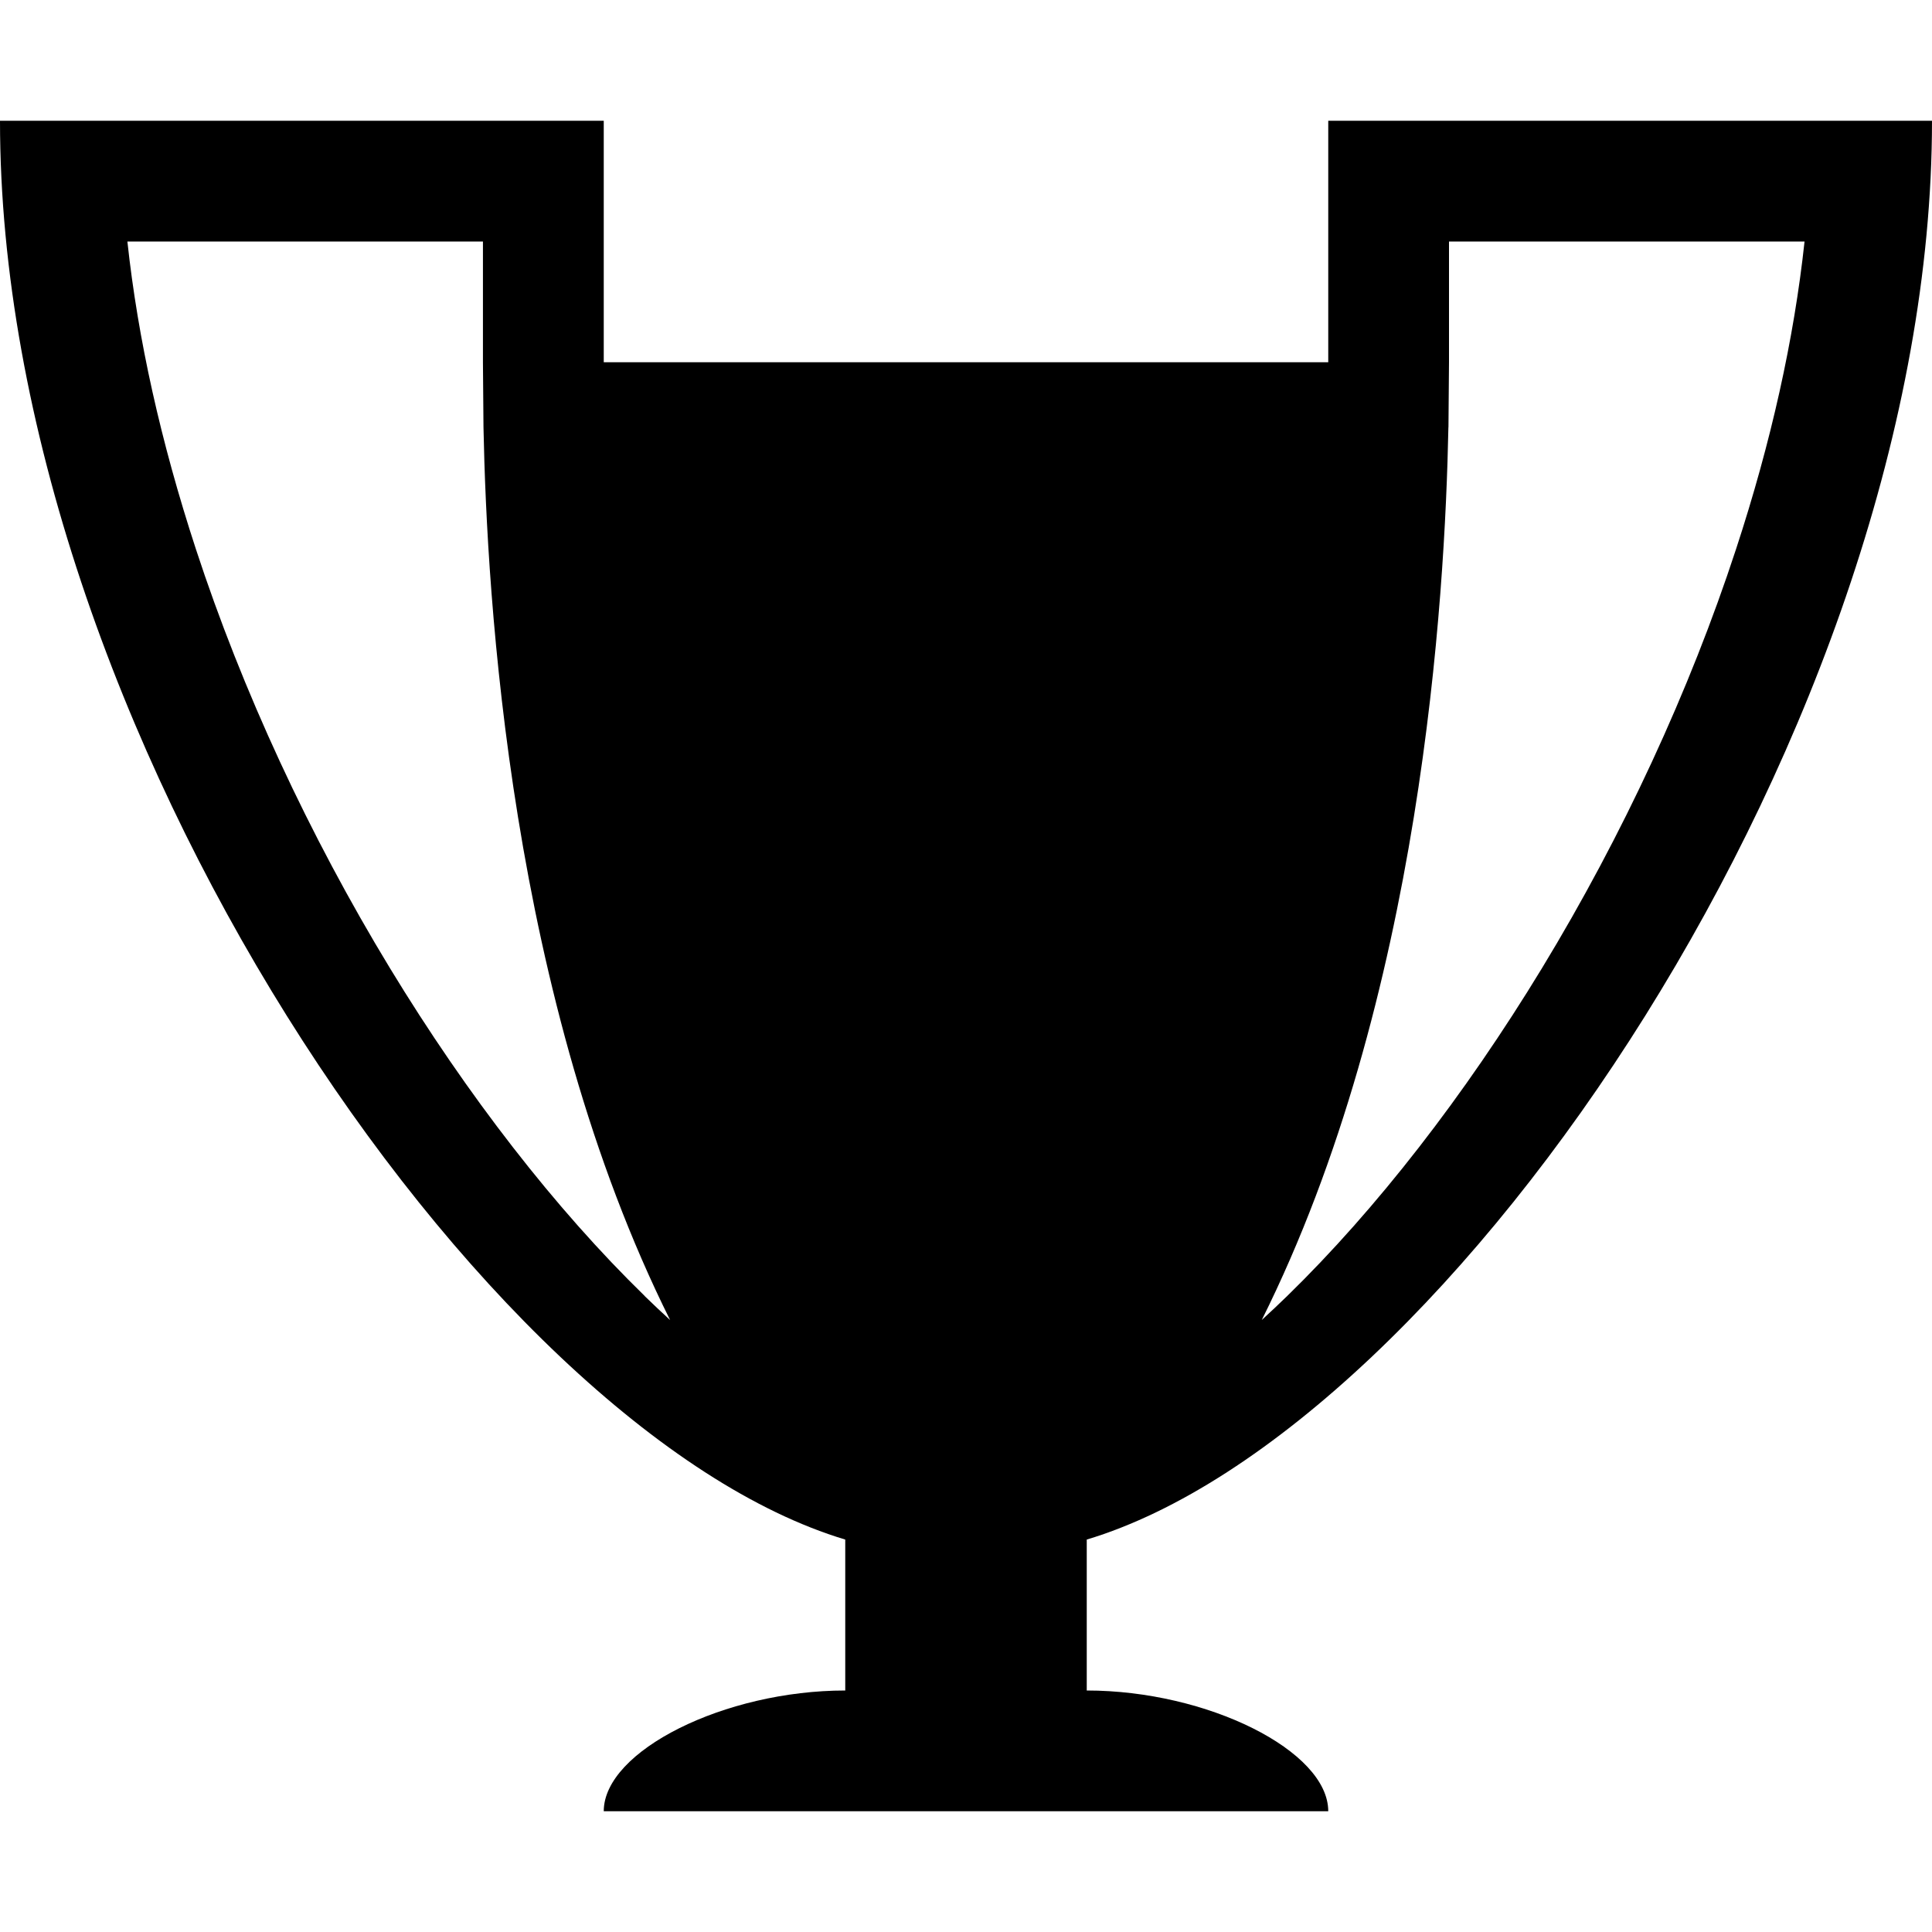 <?xml version="1.0" encoding="utf-8"?>
<!-- Generated by IcoMoon.io -->
<!DOCTYPE svg PUBLIC "-//W3C//DTD SVG 1.1//EN" "http://www.w3.org/Graphics/SVG/1.1/DTD/svg11.dtd">
<svg version="1.1" xmlns="http://www.w3.org/2000/svg" xmlns:xlink="http://www.w3.org/1999/xlink" width="32" height="32" viewBox="0 0 32 32">
	<path d="M32 2c-2 0-10 0-10 0v4h-12v-4c0 0-8 0-10 0 0 10 8 21.699 14 23.5v2.5c-2 0-4 1-4 2h12c0-1-2-2-4-2v-2.5c6-1.801 14-13.5 14-23.5zM23.991 7.077l0.009-1.077v-2h5.889c-0.174 1.615-0.553 3.321-1.134 5.093-0.767 2.344-1.879 4.744-3.215 6.943-1.285 2.114-2.744 3.991-4.218 5.428-0.142 0.138-0.283 0.271-0.423 0.399 2.651-5.316 3.035-11.969 3.091-14.787zM10.677 21.464c-1.475-1.437-2.933-3.314-4.218-5.428-1.336-2.198-2.448-4.599-3.215-6.943-0.58-1.773-0.96-3.478-1.134-5.093h5.889v2l0.009 1.077c0.056 2.819 0.439 9.471 3.091 14.787-0.14-0.128-0.281-0.261-0.423-0.399z" />
</svg>
